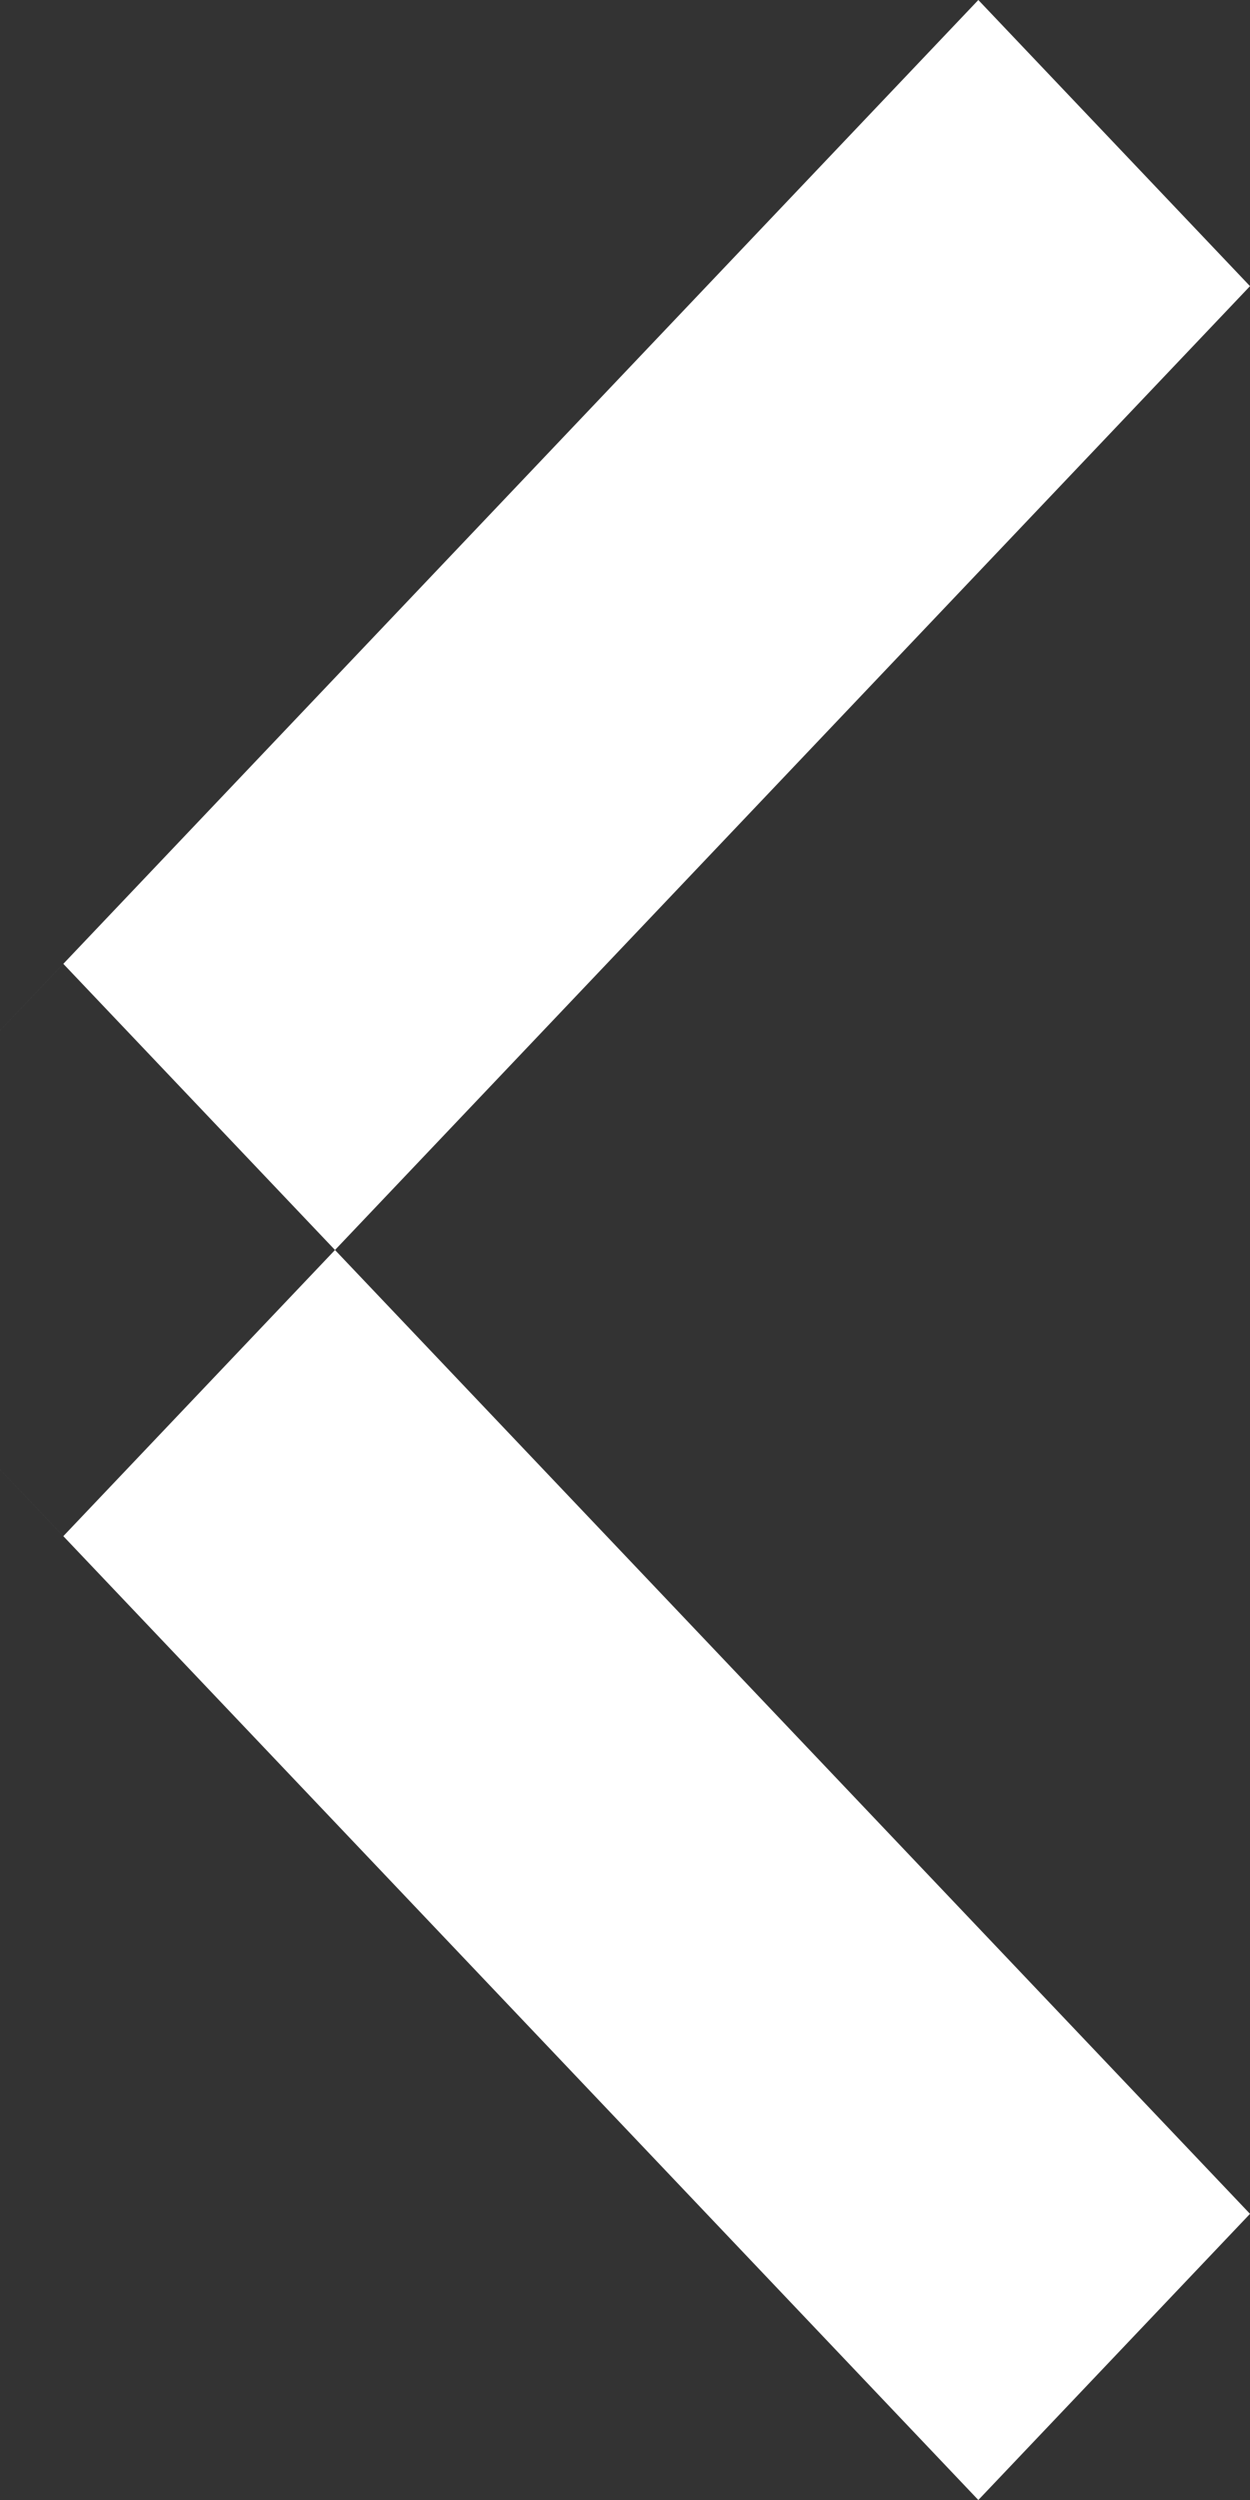 <?xml version="1.0" encoding="UTF-8"?>
<svg width="12px" height="24px" viewBox="0 0 12 24" version="1.1" xmlns="http://www.w3.org/2000/svg" xmlns:xlink="http://www.w3.org/1999/xlink">
    <rect x="0" y="0" width="12" height="24" fill="#333333" stroke="none"/>
    <!-- Generator: Sketch 51.3 (57544) - http://www.bohemiancoding.com/sketch -->
    <title>Combined shape 27637 Copy 2</title>
    <desc>Created with Sketch.</desc>
    <defs></defs>
    <g id="Landing" stroke="none" stroke-width="1" fill="none" fill-rule="evenodd">
        <g id="Desktop-1440-hero1" transform="translate(-874, -587)" fill="#FFFFFF">
            <g id="Group-5" transform="translate(872, 587)">
                <path d="M7,13.784 L16.253,5 L19,7.608 L7,19 L4.253,16.392 L7,13.784 L9.747,16.392 L7,19 L-5,7.608 L-2.253,5 L7,13.784 Z" id="Combined-shape-27637-Copy-2" transform="translate(7, 12) scale(1, -1) rotate(90) translate(-7, -12) "></path>
            </g>
        </g>
    </g>
</svg>